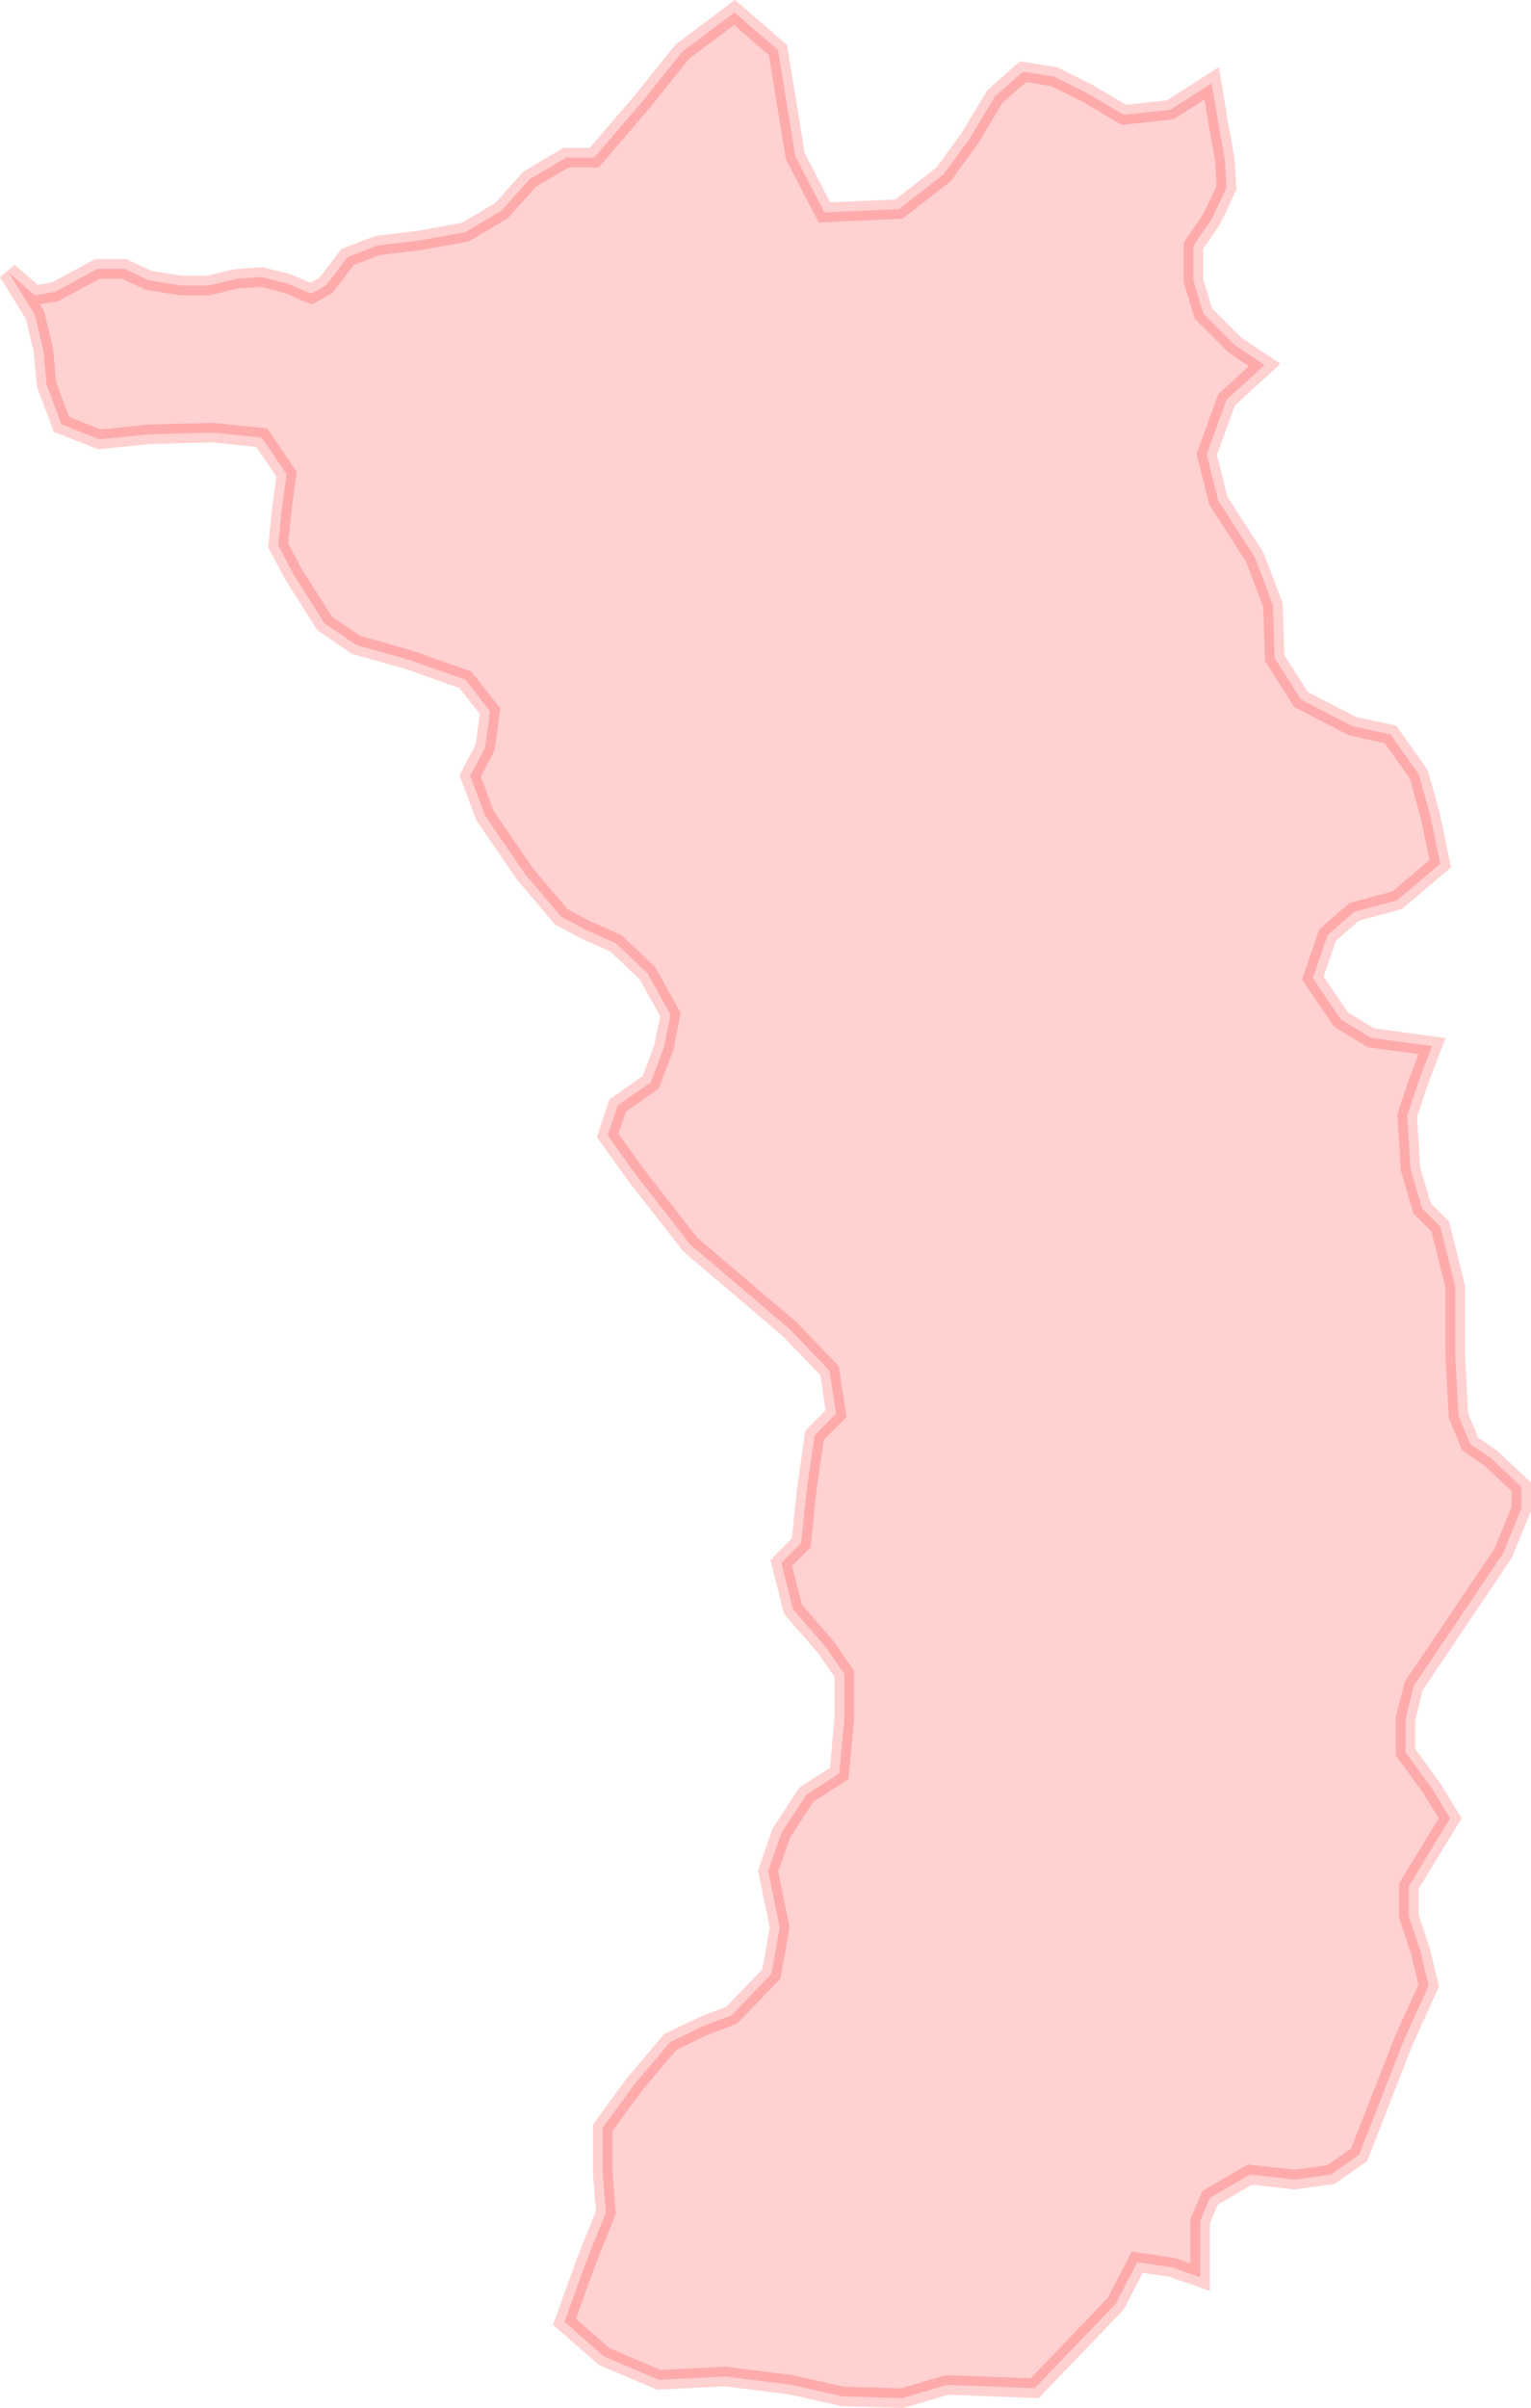 <?xml version="1.0" encoding="UTF-8" standalone="no"?>
<svg xmlns:dc="http://purl.org/dc/elements/1.1/" xmlns:cc="http://creativecommons.org/ns#" xmlns:rdf="http://www.w3.org/1999/02/22-rdf-syntax-ns#" xmlns:svg="http://www.w3.org/2000/svg" xmlns="http://www.w3.org/2000/svg" xmlns:sodipodi="http://sodipodi.sourceforge.net/DTD/sodipodi-0.dtd" xmlns:inkscape="http://www.inkscape.org/namespaces/inkscape" sodipodi:docname="region34.svg" inkscape:version="1.0 (4035a4f, 2020-05-01)" id="svg4020" version="1.1" viewBox="0 0 17.711 27.841" height="27.841mm" width="17.711mm">
  <defs id="defs4014" />
  <sodipodi:namedview inkscape:window-maximized="0" inkscape:window-y="25" inkscape:window-x="0" inkscape:window-height="777" inkscape:window-width="1252" showgrid="false" inkscape:document-rotation="0" inkscape:current-layer="layer1" inkscape:document-units="mm" inkscape:cy="144.04144" inkscape:cx="-174.31675" inkscape:zoom="0.35" inkscape:pageshadow="2" inkscape:pageopacity="0.0" borderopacity="1.0" bordercolor="#666666" pagecolor="#ffffff" id="base" />
  <g transform="translate(-151.955,-110.056)" id="layer1" inkscape:groupmode="layer" inkscape:label="Lager 1">
    <path style="opacity:0.18;fill:#ff0000;fill-opacity:1;stroke:#ff0000;stroke-width:0.226px;stroke-linecap:butt;stroke-linejoin:miter;stroke-opacity:1" d="m 152.051,113.202 0.306,0.268 0.23,-0.038 0.498,-0.268 h 0.306 l 0.287,0.134 0.364,0.058 h 0.325 l 0.326,-0.077 0.287,-0.02 0.306,0.077 0.268,0.115 0.172,-0.096 0.249,-0.326 0.345,-0.134 0.479,-0.058 0.536,-0.096 0.421,-0.249 0.326,-0.364 0.421,-0.249 h 0.326 l 0.56,-0.653 0.457,-0.571 0.606,-0.455 0.503,0.435 0.2,1.226 0.337,0.651 0.862,-0.038 0.517,-0.402 0.306,-0.421 0.287,-0.479 0.325,-0.287 0.364,0.058 0.383,0.192 0.421,0.249 0.536,-0.058 0.479,-0.307 0.076,0.46 0.076,0.421 0.02,0.326 -0.172,0.364 -0.211,0.307 v 0.402 l 0.115,0.383 0.364,0.364 0.345,0.23 -0.44,0.402 -0.23,0.632 0.134,0.536 0.421,0.651 0.211,0.556 0.02,0.613 0.306,0.479 0.594,0.307 0.44,0.096 0.326,0.46 0.134,0.479 0.115,0.556 -0.498,0.422 -0.498,0.134 -0.306,0.268 -0.172,0.498 0.326,0.479 0.345,0.211 0.708,0.096 -0.153,0.402 -0.134,0.402 0.038,0.613 0.134,0.46 0.211,0.211 0.172,0.69 v 0.786 l 0.038,0.709 0.134,0.326 0.249,0.173 0.345,0.326 v 0.249 l -0.211,0.517 -1.034,1.533 -0.096,0.383 v 0.383 l 0.306,0.421 0.211,0.345 -0.479,0.786 v 0.345 l 0.134,0.402 0.096,0.402 -0.287,0.632 -0.517,1.322 -0.326,0.23 -0.421,0.058 -0.517,-0.058 -0.46,0.268 -0.115,0.268 v 0.651 l -0.326,-0.115 -0.402,-0.058 -0.249,0.479 -0.44,0.46 -0.498,0.517 -1.015,-0.038 -0.517,0.153 -0.689,-0.02 -0.594,-0.134 -0.766,-0.096 -0.766,0.038 -0.632,-0.268 -0.46,-0.402 0.249,-0.69 0.23,-0.575 -0.038,-0.479 v -0.498 l 0.364,-0.498 0.421,-0.498 0.402,-0.192 0.306,-0.115 0.46,-0.479 0.096,-0.536 -0.134,-0.651 0.153,-0.441 0.287,-0.441 0.383,-0.249 0.058,-0.632 v -0.517 l -0.211,-0.307 -0.383,-0.441 -0.134,-0.536 0.23,-0.23 0.058,-0.575 0.096,-0.671 0.249,-0.249 -0.076,-0.498 -0.46,-0.479 -1.149,-0.977 -0.613,-0.785 -0.345,-0.479 0.115,-0.345 0.383,-0.268 0.153,-0.402 0.076,-0.383 -0.268,-0.479 -0.364,-0.345 -0.345,-0.153 -0.287,-0.153 -0.421,-0.498 -0.46,-0.671 -0.172,-0.46 0.172,-0.326 0.058,-0.422 -0.287,-0.364 -0.651,-0.23 -0.613,-0.173 -0.364,-0.249 -0.364,-0.575 -0.172,-0.326 0.038,-0.383 0.058,-0.441 -0.287,-0.422 -0.574,-0.058 -0.728,0.02 -0.574,0.058 -0.44,-0.173 -0.172,-0.46 -0.038,-0.402 -0.096,-0.402 z" id="path2097" sodipodi:nodetypes="cccccccccccccccccccccccccccccccccccccccccccccccccccccccccccccccccccccccccccccccccccccccccccccccccccccccccccccccccccccccccccccccccccccccccccccccccccccccccccccccccccccc" inkscape:export-xdpi="300" inkscape:export-ydpi="300" />
  </g>
</svg>
